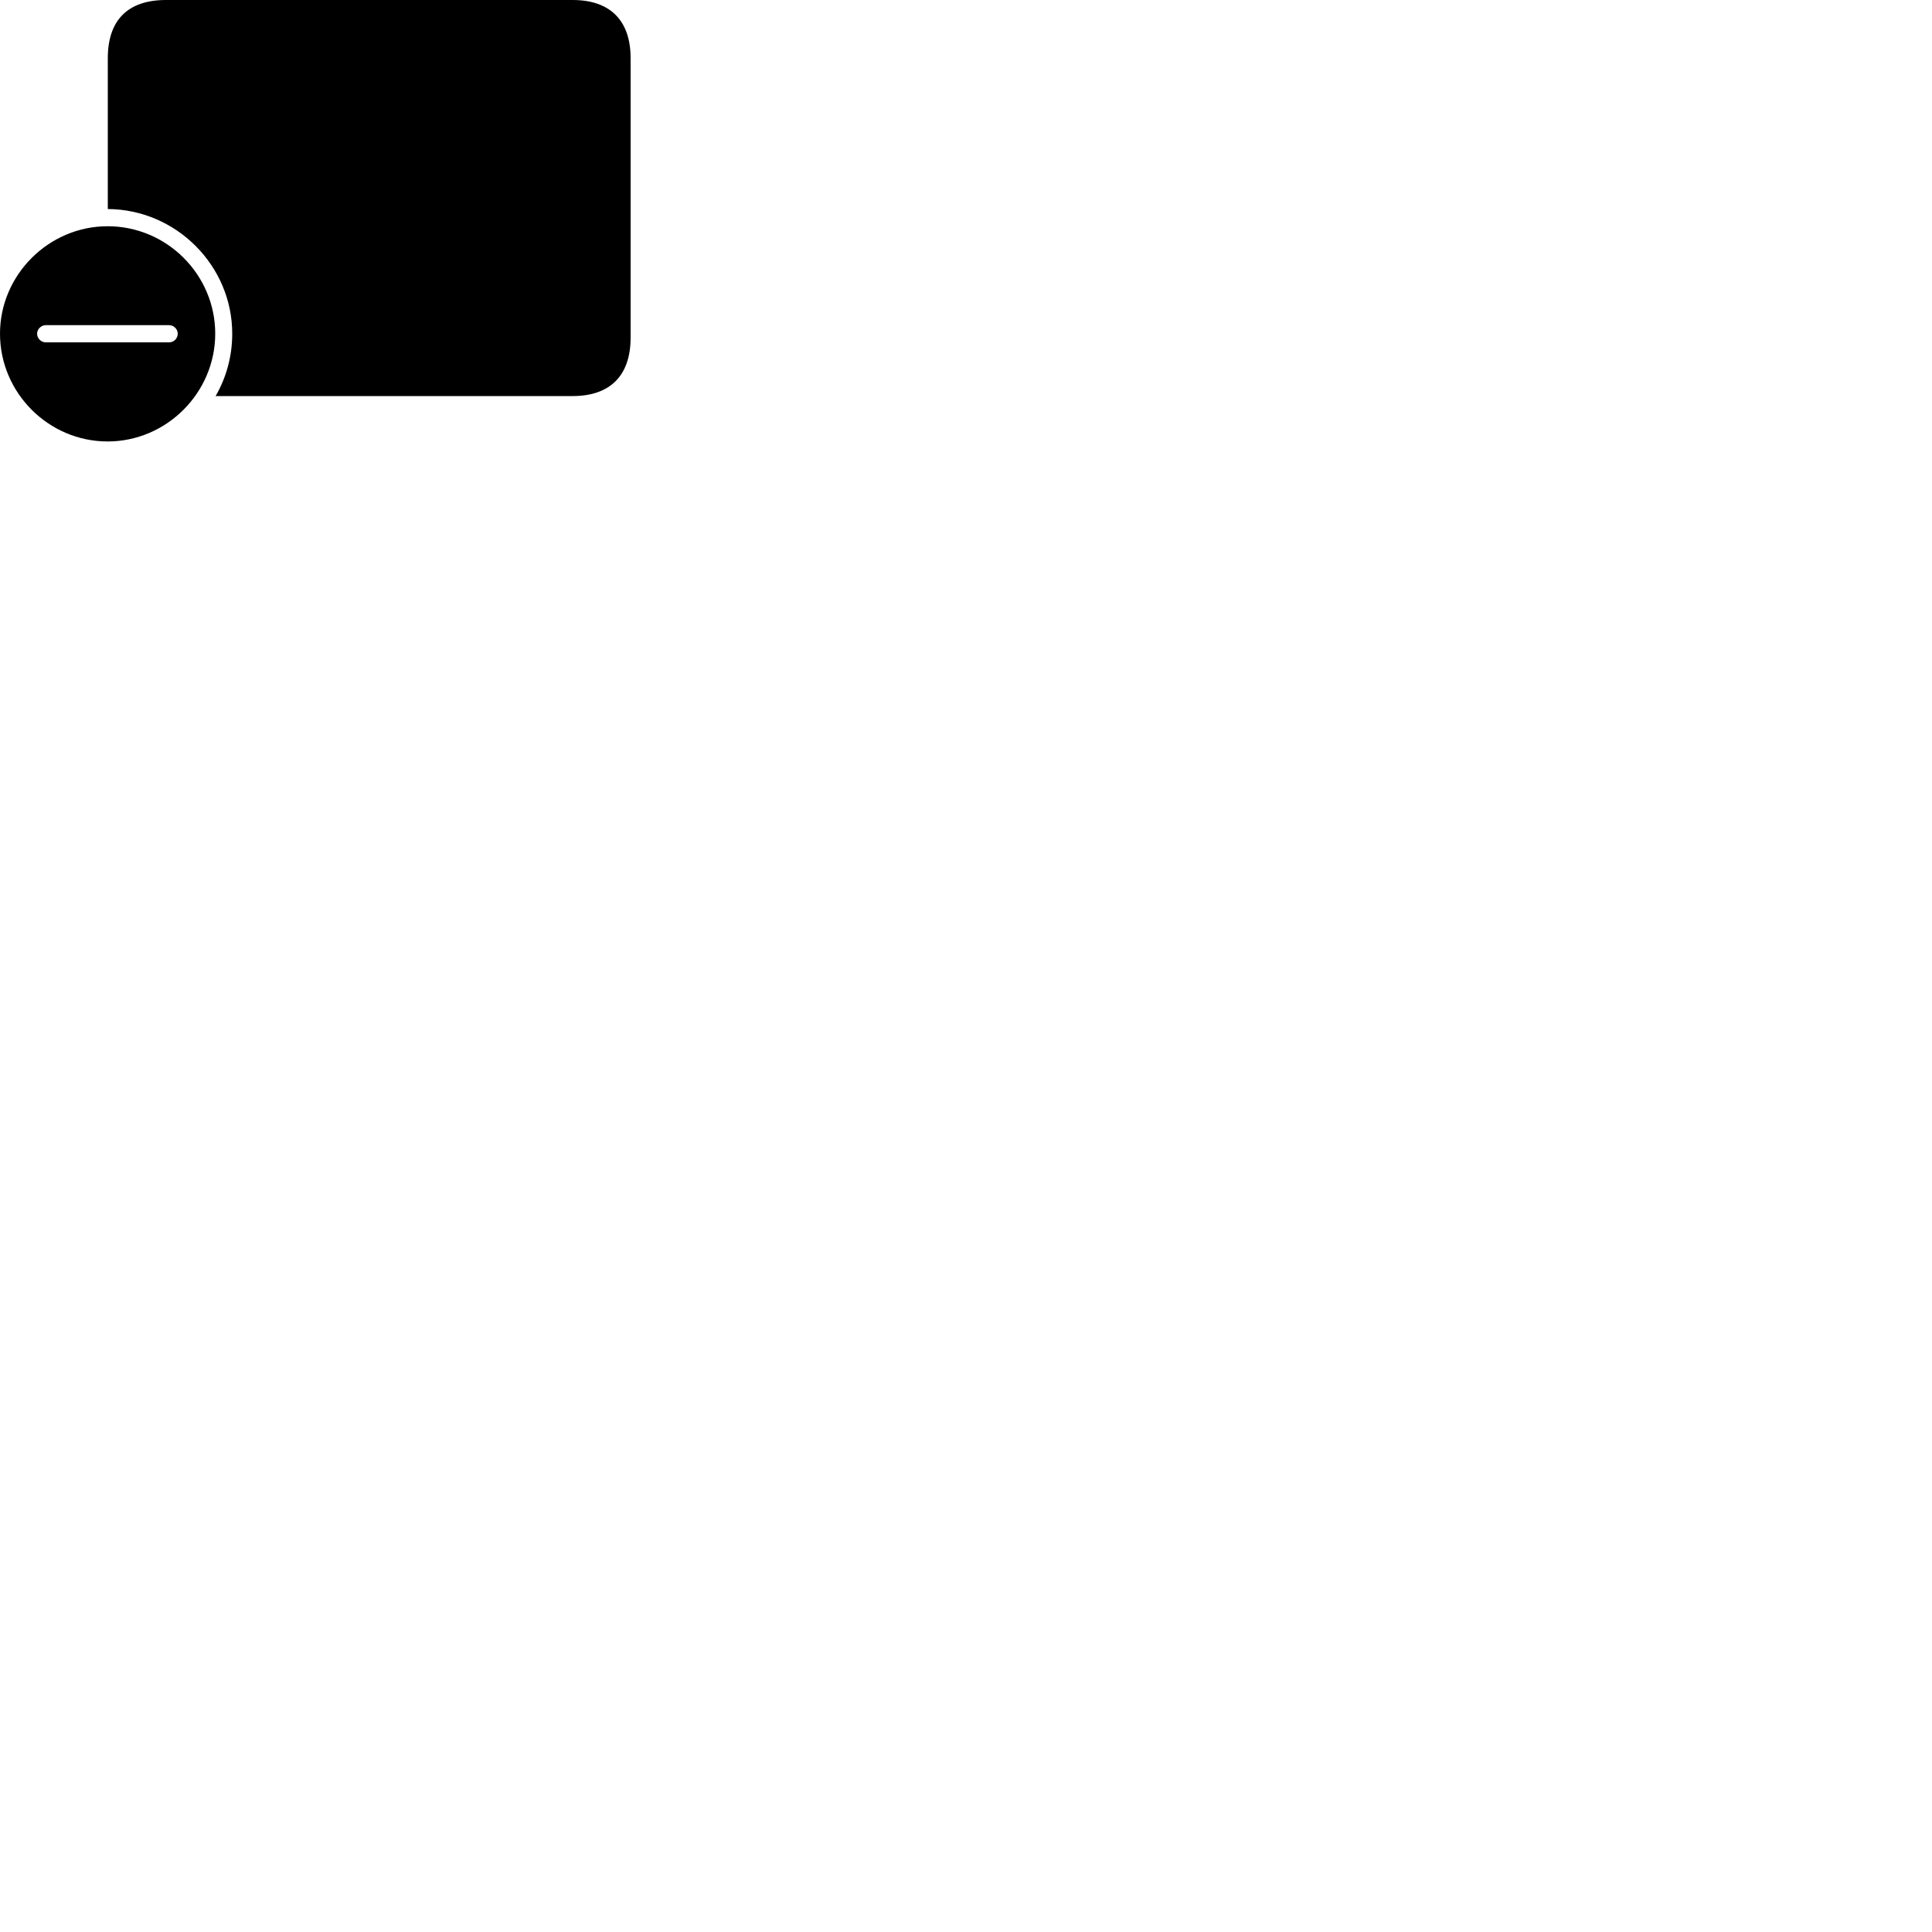 
        <svg xmlns="http://www.w3.org/2000/svg" viewBox="0 0 100 100">
            <path d="M11.16 20.5H29.64C31.59 20.5 32.64 19.43 32.64 17.48V3.01C32.64 1.07 31.59 -0 29.64 -0H8.59C6.62 -0 5.58 1.04 5.58 3.01V10.82C9.12 10.84 12.02 13.75 12.02 17.27C12.02 18.45 11.71 19.55 11.16 20.5ZM5.57 22.85C8.61 22.85 11.14 20.34 11.14 17.27C11.14 14.22 8.64 11.71 5.57 11.71C2.52 11.71 -0 14.23 -0 17.27C-0 20.34 2.52 22.85 5.57 22.85ZM2.37 17.72C2.13 17.72 1.92 17.52 1.92 17.27C1.92 17.04 2.13 16.83 2.37 16.83H8.75C9 16.83 9.2 17.04 9.2 17.27C9.2 17.52 9 17.72 8.75 17.72Z" />
        </svg>
    